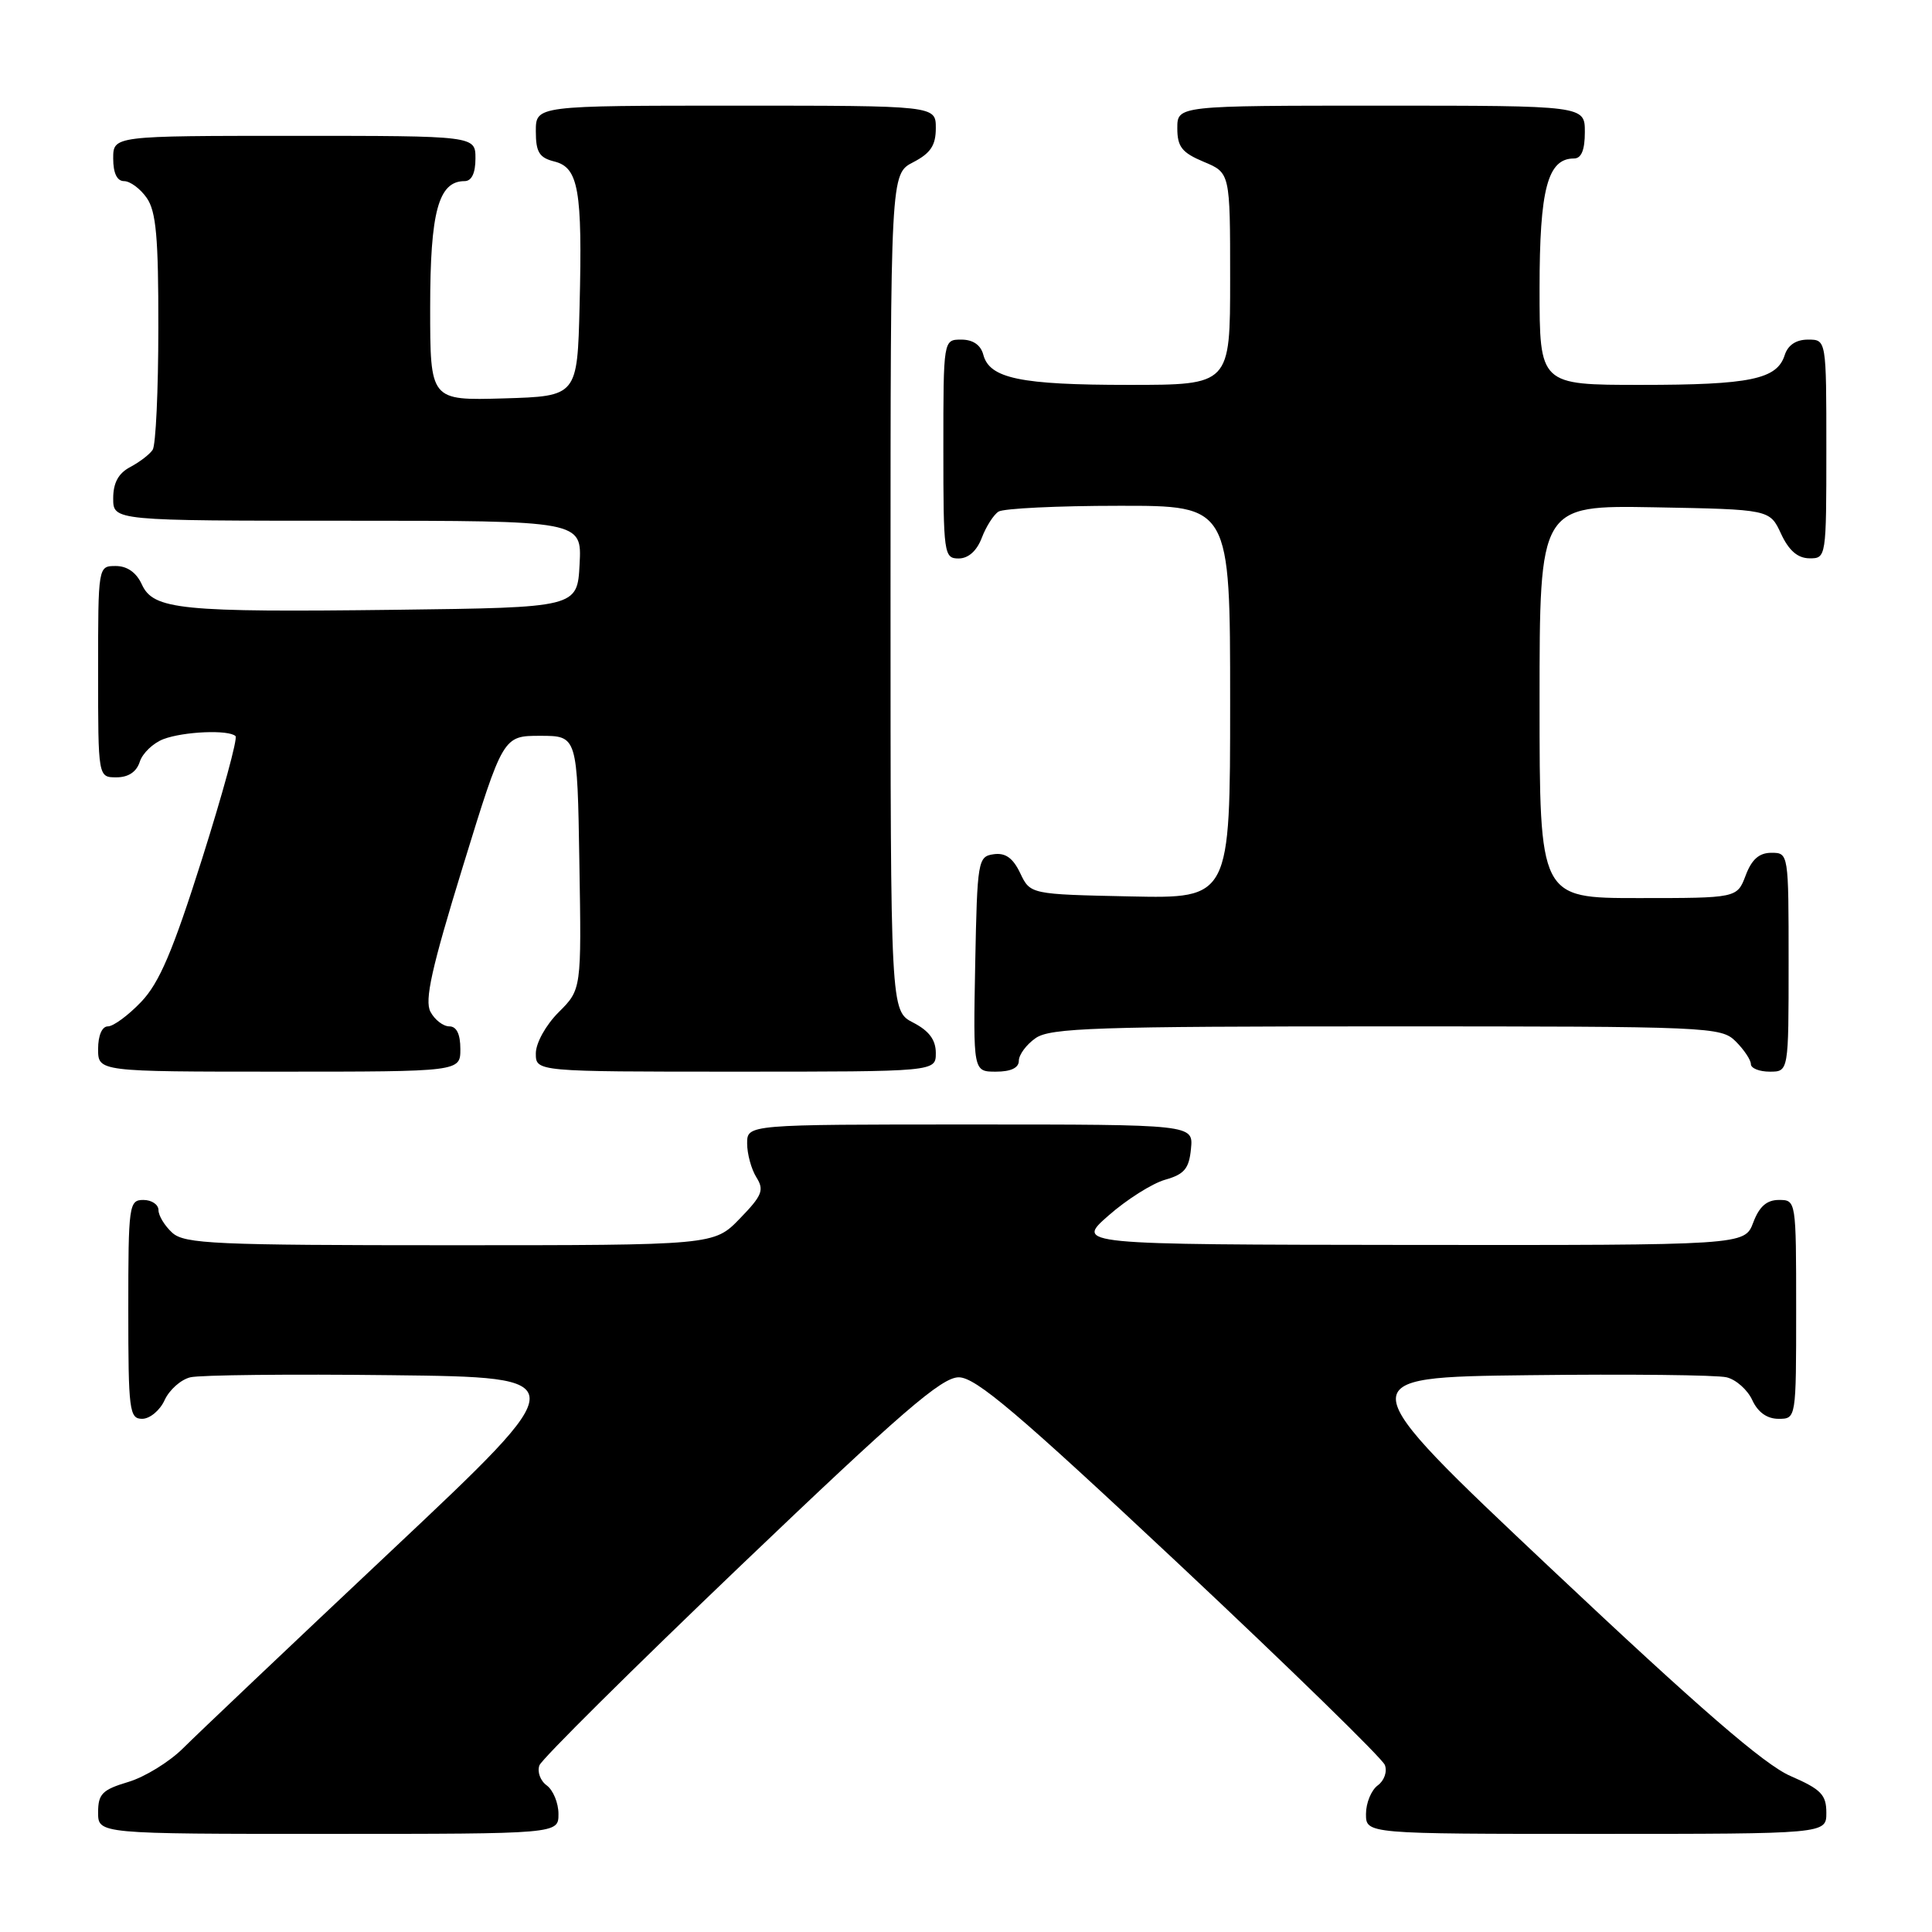 <?xml version="1.0" encoding="UTF-8" standalone="no"?>
<!DOCTYPE svg PUBLIC "-//W3C//DTD SVG 1.1//EN" "http://www.w3.org/Graphics/SVG/1.1/DTD/svg11.dtd" >
<svg xmlns="http://www.w3.org/2000/svg" xmlns:xlink="http://www.w3.org/1999/xlink" version="1.1" viewBox="0 0 256 256">
 <g >
 <path fill="currentColor"
d=" M 74.00 240.36 C 74.00 238.91 73.30 237.21 72.45 236.58 C 71.59 235.96 71.16 234.76 71.48 233.91 C 71.80 233.07 83.81 221.16 98.16 207.44 C 119.45 187.10 124.77 182.50 127.04 182.50 C 129.29 182.50 134.84 187.21 156.36 207.39 C 170.95 221.08 183.17 233.00 183.50 233.87 C 183.84 234.75 183.42 235.95 182.55 236.58 C 181.70 237.21 181.00 238.91 181.00 240.36 C 181.00 243.00 181.00 243.00 211.50 243.00 C 242.00 243.00 242.00 243.00 242.00 240.20 C 242.00 237.81 241.30 237.09 237.25 235.33 C 233.80 233.84 225.15 226.35 205.56 207.89 C 178.62 182.50 178.62 182.50 202.56 182.22 C 215.73 182.06 227.53 182.19 228.78 182.50 C 230.04 182.80 231.57 184.17 232.19 185.53 C 232.93 187.13 234.14 188.00 235.66 188.00 C 238.00 188.00 238.00 188.00 238.00 173.50 C 238.00 159.07 237.99 159.00 235.72 159.00 C 234.10 159.00 233.11 159.87 232.31 162.00 C 231.17 165.00 231.17 165.00 186.84 164.96 C 142.50 164.91 142.50 164.91 146.89 161.06 C 149.30 158.94 152.67 156.81 154.39 156.32 C 156.93 155.60 157.56 154.85 157.81 152.22 C 158.13 149.00 158.13 149.00 128.56 149.00 C 99.00 149.00 99.00 149.00 99.00 151.51 C 99.00 152.90 99.55 154.91 100.22 155.99 C 101.29 157.69 101.00 158.41 98.03 161.47 C 94.61 165.00 94.61 165.00 59.63 165.00 C 28.49 165.00 24.46 164.82 22.83 163.35 C 21.82 162.43 21.00 161.08 21.00 160.35 C 21.00 159.61 20.10 159.00 19.00 159.00 C 17.09 159.00 17.00 159.67 17.00 173.50 C 17.00 186.91 17.14 188.00 18.84 188.00 C 19.85 188.00 21.19 186.89 21.81 185.53 C 22.43 184.17 23.96 182.80 25.22 182.50 C 26.47 182.19 38.47 182.06 51.89 182.22 C 76.27 182.50 76.27 182.50 51.89 205.45 C 38.47 218.08 26.03 229.88 24.24 231.67 C 22.44 233.46 19.18 235.47 16.99 236.12 C 13.55 237.15 13.00 237.71 13.00 240.16 C 13.00 243.00 13.00 243.00 43.50 243.00 C 74.00 243.00 74.00 243.00 74.00 240.36 Z  M 61.00 139.00 C 61.00 137.03 60.50 136.00 59.54 136.00 C 58.73 136.00 57.60 135.13 57.04 134.07 C 56.23 132.57 57.19 128.27 61.33 114.82 C 66.66 97.50 66.66 97.50 71.58 97.50 C 76.50 97.50 76.50 97.50 76.77 114.30 C 77.05 131.11 77.05 131.11 74.02 134.13 C 72.32 135.83 71.00 138.21 71.00 139.58 C 71.00 142.00 71.00 142.00 97.50 142.00 C 124.00 142.00 124.00 142.00 124.00 139.53 C 124.00 137.79 123.11 136.59 121.00 135.50 C 118.00 133.95 118.00 133.95 118.00 78.50 C 118.00 23.05 118.00 23.05 121.00 21.50 C 123.31 20.30 124.00 19.27 124.00 16.97 C 124.00 14.00 124.00 14.00 97.50 14.00 C 71.00 14.00 71.00 14.00 71.00 17.39 C 71.00 20.16 71.45 20.90 73.46 21.40 C 76.66 22.20 77.18 25.19 76.80 40.50 C 76.50 52.50 76.50 52.50 66.75 52.79 C 57.00 53.07 57.00 53.07 57.00 40.76 C 57.00 28.05 58.10 24.00 61.56 24.00 C 62.49 24.00 63.00 22.95 63.00 21.00 C 63.00 18.00 63.00 18.00 39.00 18.00 C 15.00 18.00 15.00 18.00 15.00 21.00 C 15.00 22.95 15.51 24.00 16.44 24.00 C 17.24 24.00 18.59 25.00 19.44 26.22 C 20.69 28.00 21.00 31.47 20.98 43.47 C 20.98 51.74 20.64 59.00 20.23 59.60 C 19.83 60.21 18.49 61.23 17.25 61.89 C 15.69 62.71 15.00 63.98 15.00 66.04 C 15.00 69.00 15.00 69.00 46.05 69.00 C 77.10 69.00 77.10 69.00 76.80 74.75 C 76.50 80.50 76.50 80.50 52.50 80.80 C 23.89 81.15 20.32 80.79 18.79 77.43 C 18.07 75.86 16.85 75.00 15.34 75.00 C 13.00 75.00 13.00 75.00 13.00 89.00 C 13.00 103.00 13.00 103.00 15.43 103.00 C 17.01 103.00 18.09 102.28 18.52 100.94 C 18.88 99.81 20.29 98.46 21.65 97.94 C 24.34 96.92 30.33 96.67 31.21 97.54 C 31.51 97.84 29.51 105.15 26.78 113.79 C 22.90 126.04 21.12 130.22 18.71 132.75 C 17.00 134.54 15.02 136.00 14.30 136.00 C 13.52 136.00 13.00 137.20 13.00 139.00 C 13.00 142.00 13.00 142.00 37.00 142.00 C 61.00 142.00 61.00 142.00 61.00 139.00 Z  M 135.00 140.56 C 135.00 139.76 136.00 138.41 137.22 137.56 C 139.15 136.20 145.27 136.00 183.72 136.00 C 226.67 136.00 228.06 136.06 230.00 138.00 C 231.10 139.10 232.00 140.45 232.00 141.00 C 232.00 141.55 233.12 142.00 234.50 142.00 C 237.00 142.00 237.00 142.00 237.00 127.50 C 237.00 113.07 236.99 113.00 234.72 113.00 C 233.10 113.00 232.11 113.87 231.31 116.00 C 230.17 119.00 230.17 119.00 217.09 119.00 C 204.00 119.00 204.00 119.00 204.00 92.97 C 204.00 66.95 204.00 66.95 219.25 67.22 C 234.50 67.50 234.50 67.50 236.00 70.73 C 237.03 72.95 238.20 73.96 239.75 73.98 C 241.98 74.00 242.00 73.88 242.00 59.50 C 242.00 45.00 242.00 45.00 239.57 45.00 C 237.99 45.00 236.91 45.72 236.48 47.06 C 235.46 50.26 231.91 51.00 217.43 51.00 C 204.00 51.00 204.00 51.00 204.00 38.22 C 204.00 25.03 205.07 21.00 208.56 21.00 C 209.54 21.00 210.00 19.88 210.00 17.50 C 210.00 14.00 210.00 14.00 183.00 14.00 C 156.00 14.00 156.00 14.00 156.00 16.99 C 156.00 19.45 156.61 20.23 159.50 21.44 C 163.00 22.90 163.00 22.90 163.00 36.95 C 163.00 51.00 163.00 51.00 149.57 51.00 C 135.20 51.00 131.11 50.15 130.29 46.99 C 129.95 45.71 128.92 45.00 127.38 45.00 C 125.00 45.00 125.00 45.00 125.00 59.50 C 125.00 73.39 125.08 74.00 127.02 74.00 C 128.31 74.00 129.43 73.00 130.09 71.27 C 130.66 69.77 131.66 68.20 132.31 67.79 C 132.97 67.37 140.14 67.02 148.25 67.02 C 163.00 67.00 163.00 67.00 163.00 93.03 C 163.00 119.06 163.00 119.06 149.76 118.78 C 136.52 118.50 136.52 118.50 135.18 115.69 C 134.22 113.68 133.22 112.97 131.67 113.19 C 129.58 113.49 129.49 113.99 129.22 127.75 C 128.95 142.00 128.95 142.00 131.97 142.00 C 133.94 142.00 135.00 141.50 135.00 140.56 Z "/>
</g>
</svg>